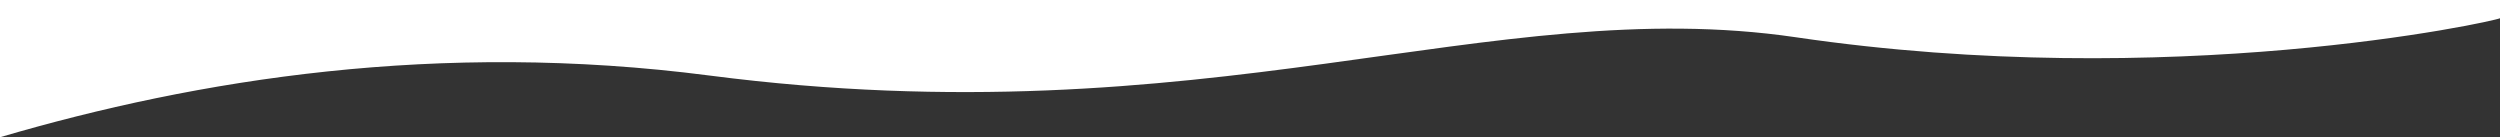 <svg id="Layer_1" data-name="Layer 1" xmlns="http://www.w3.org/2000/svg" viewBox="0 0 1920 105.39">
  <rect x="0" y="0" width="1920" height="105.39" fill="#333333" stroke="none"/>
  <defs>
    <style>
      .cls-1 {
        fill: #fff;
      }
    </style>
  </defs>
  <title>housemates top</title>
  <path class="cls-1" d="M0,0V105.39C151.6,60.89,336.8,31,544.8,58c382.6,49.5,599.9-63.8,834.3-29.4C1667.2,71,1914.6,16.69,1920,14V0Z"/>
</svg>
